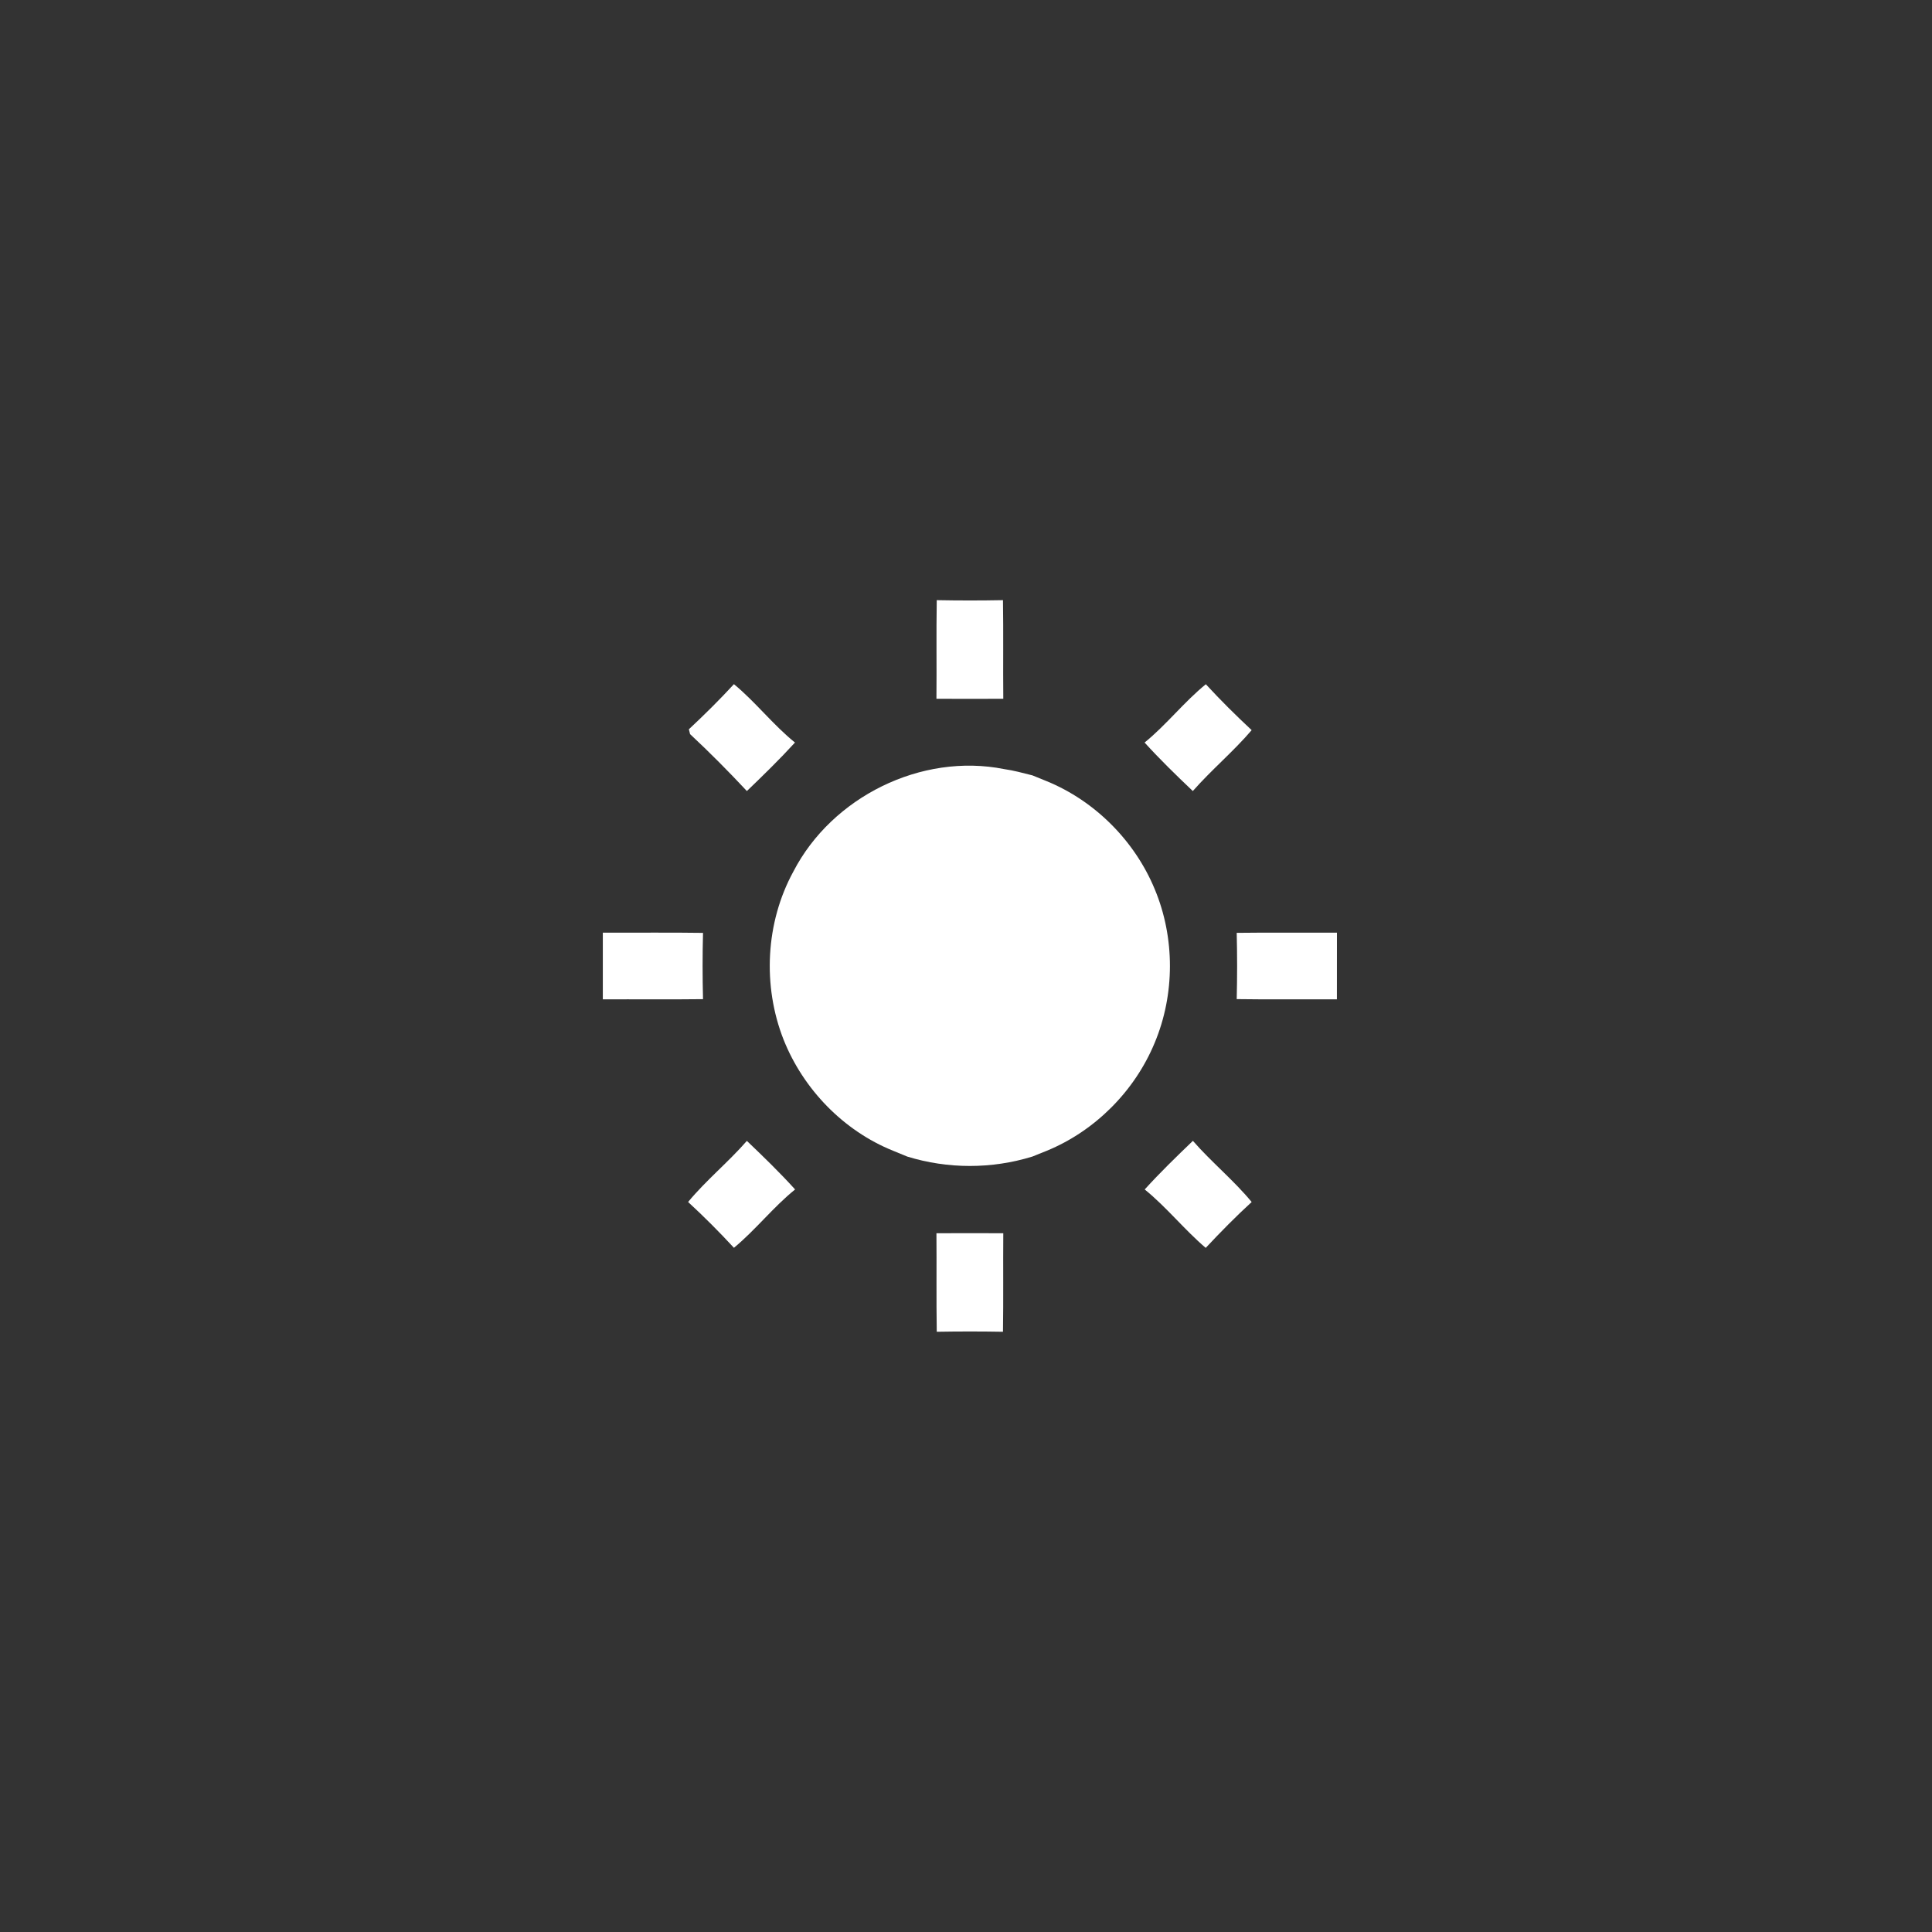 <?xml version="1.0" encoding="UTF-8" ?>
<!DOCTYPE svg PUBLIC "-//W3C//DTD SVG 1.1//EN" "http://www.w3.org/Graphics/SVG/1.1/DTD/svg11.dtd">
<svg width="500pt" height="500pt" viewBox="0 0 500 500" version="1.1" xmlns="http://www.w3.org/2000/svg">
<rect x="0" y="0" width="500" height="500" fill="#333333" stroke="none"/>
<g id="#ffffffff">
<path fill="#ffffff" opacity="1.00" d=" M 242.35 180.84 C 242.43 172.33 242.29 163.82 242.43 155.32 C 248.14 155.43 253.86 155.43 259.57 155.32 C 259.70 163.82 259.57 172.33 259.65 180.84 C 253.88 180.86 248.12 180.86 242.35 180.84 Z" />
<path fill="#ffffff" opacity="1.00" d=" M 178.28 188.74 C 182.30 184.98 186.22 181.11 189.94 177.06 C 195.56 181.70 200.06 187.59 205.74 192.17 C 201.76 196.52 197.54 200.64 193.29 204.72 C 188.56 199.66 183.66 194.72 178.59 189.99 C 178.51 189.68 178.36 189.05 178.28 188.74 Z" />
<path fill="#ffffff" opacity="1.00" d=" M 296.22 192.17 C 301.89 187.56 306.41 181.68 312.07 177.08 C 315.85 181.20 319.84 185.14 323.93 188.96 C 319.19 194.51 313.53 199.23 308.70 204.72 C 304.42 200.66 300.19 196.54 296.22 192.17 Z" />
<path fill="#ffffff" opacity="1.00" d=" M 205.31 225.58 C 215.30 206.25 238.44 194.77 259.87 199.04 C 262.35 199.39 264.77 200.06 267.20 200.67 C 268.43 201.17 269.68 201.66 270.91 202.18 C 283.41 207.30 293.68 217.64 298.84 230.11 C 304.10 242.68 304.09 257.36 298.81 269.93 C 293.64 282.39 283.39 292.69 270.90 297.82 C 269.66 298.32 268.41 298.81 267.17 299.32 C 256.66 302.56 245.31 302.56 234.80 299.32 C 233.57 298.80 232.33 298.30 231.10 297.80 C 218.28 292.62 207.89 281.88 202.79 269.06 C 197.30 255.12 198.12 238.76 205.31 225.58 Z" />
<path fill="#ffffff" opacity="1.00" d=" M 156.01 241.37 C 164.65 241.41 173.30 241.30 181.94 241.43 C 181.79 247.14 181.80 252.86 181.94 258.58 C 173.30 258.69 164.65 258.59 156.01 258.63 C 156.00 252.88 156.00 247.12 156.01 241.37 Z" />
<path fill="#ffffff" opacity="1.00" d=" M 320.06 241.42 C 328.70 241.31 337.35 241.41 346.00 241.37 C 346.00 247.12 346.00 252.88 345.99 258.63 C 337.35 258.59 328.70 258.70 320.06 258.57 C 320.20 252.86 320.20 247.14 320.06 241.42 Z" />
<path fill="#ffffff" opacity="1.00" d=" M 178.08 311.07 C 182.74 305.44 188.48 300.78 193.29 295.26 C 197.56 299.34 201.81 303.45 205.77 307.83 C 200.09 312.41 195.57 318.28 189.94 322.93 C 186.15 318.82 182.19 314.86 178.08 311.07 Z" />
<path fill="#ffffff" opacity="1.00" d=" M 296.25 307.83 C 300.22 303.45 304.46 299.34 308.72 295.25 C 313.53 300.77 319.28 305.44 323.93 311.08 C 319.80 314.86 315.87 318.86 312.04 322.95 C 306.49 318.22 301.91 312.42 296.25 307.83 Z" />
<path fill="#ffffff" opacity="1.00" d=" M 242.35 319.16 C 248.12 319.14 253.88 319.14 259.65 319.16 C 259.58 327.66 259.70 336.16 259.57 344.66 C 253.86 344.56 248.14 344.56 242.43 344.66 C 242.30 336.16 242.42 327.66 242.35 319.16 Z" />
</g>
</svg>
